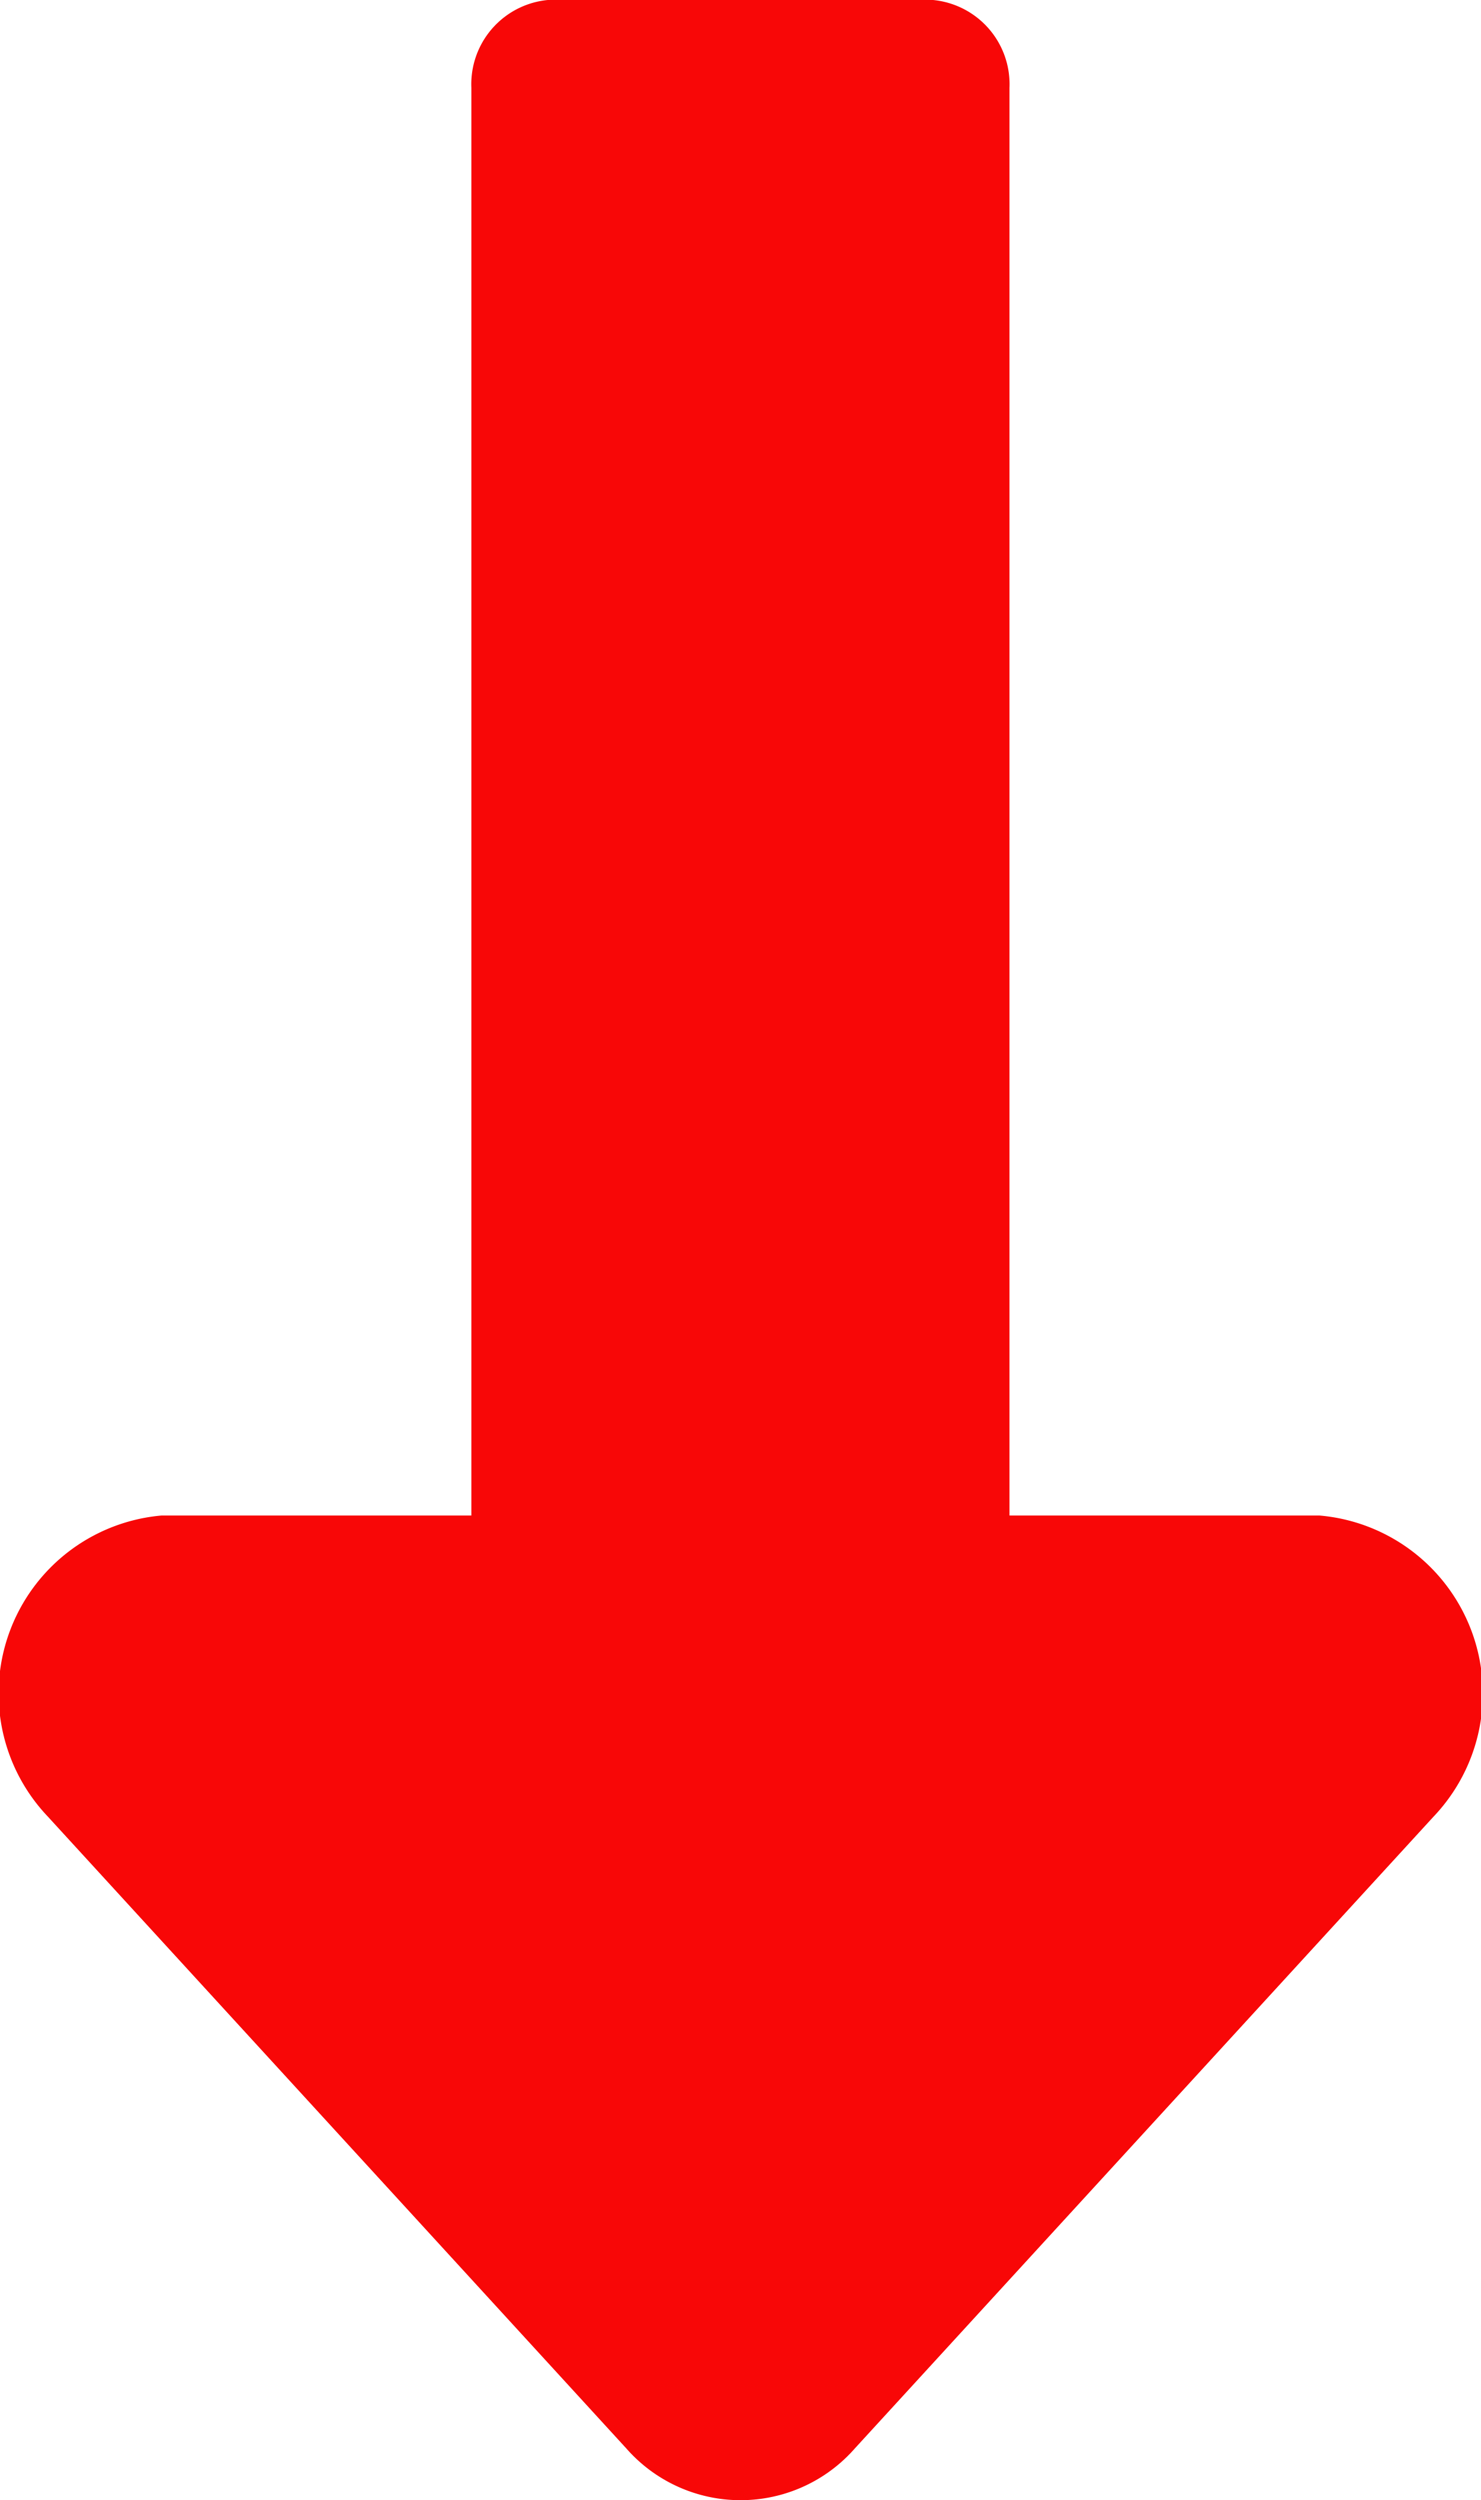 <svg xmlns="http://www.w3.org/2000/svg" width="9.627" height="16.251" viewBox="0 0 9.627 16.251">
  <path id="Icon_awesome-long-arrow-alt-up" data-name="Icon awesome-long-arrow-alt-up" d="M3.065,6.4v9.28a.55.55,0,0,0,.525.573H6.038a.55.55,0,0,0,.525-.573V6.4H8.576a1.161,1.161,0,0,0,.742-1.955L5.555.335a.988.988,0,0,0-1.484,0L.309,4.442A1.161,1.161,0,0,0,1.051,6.4Z" transform="translate(9.627 16.251) rotate(180)" fill="#f80707"/>
</svg>
